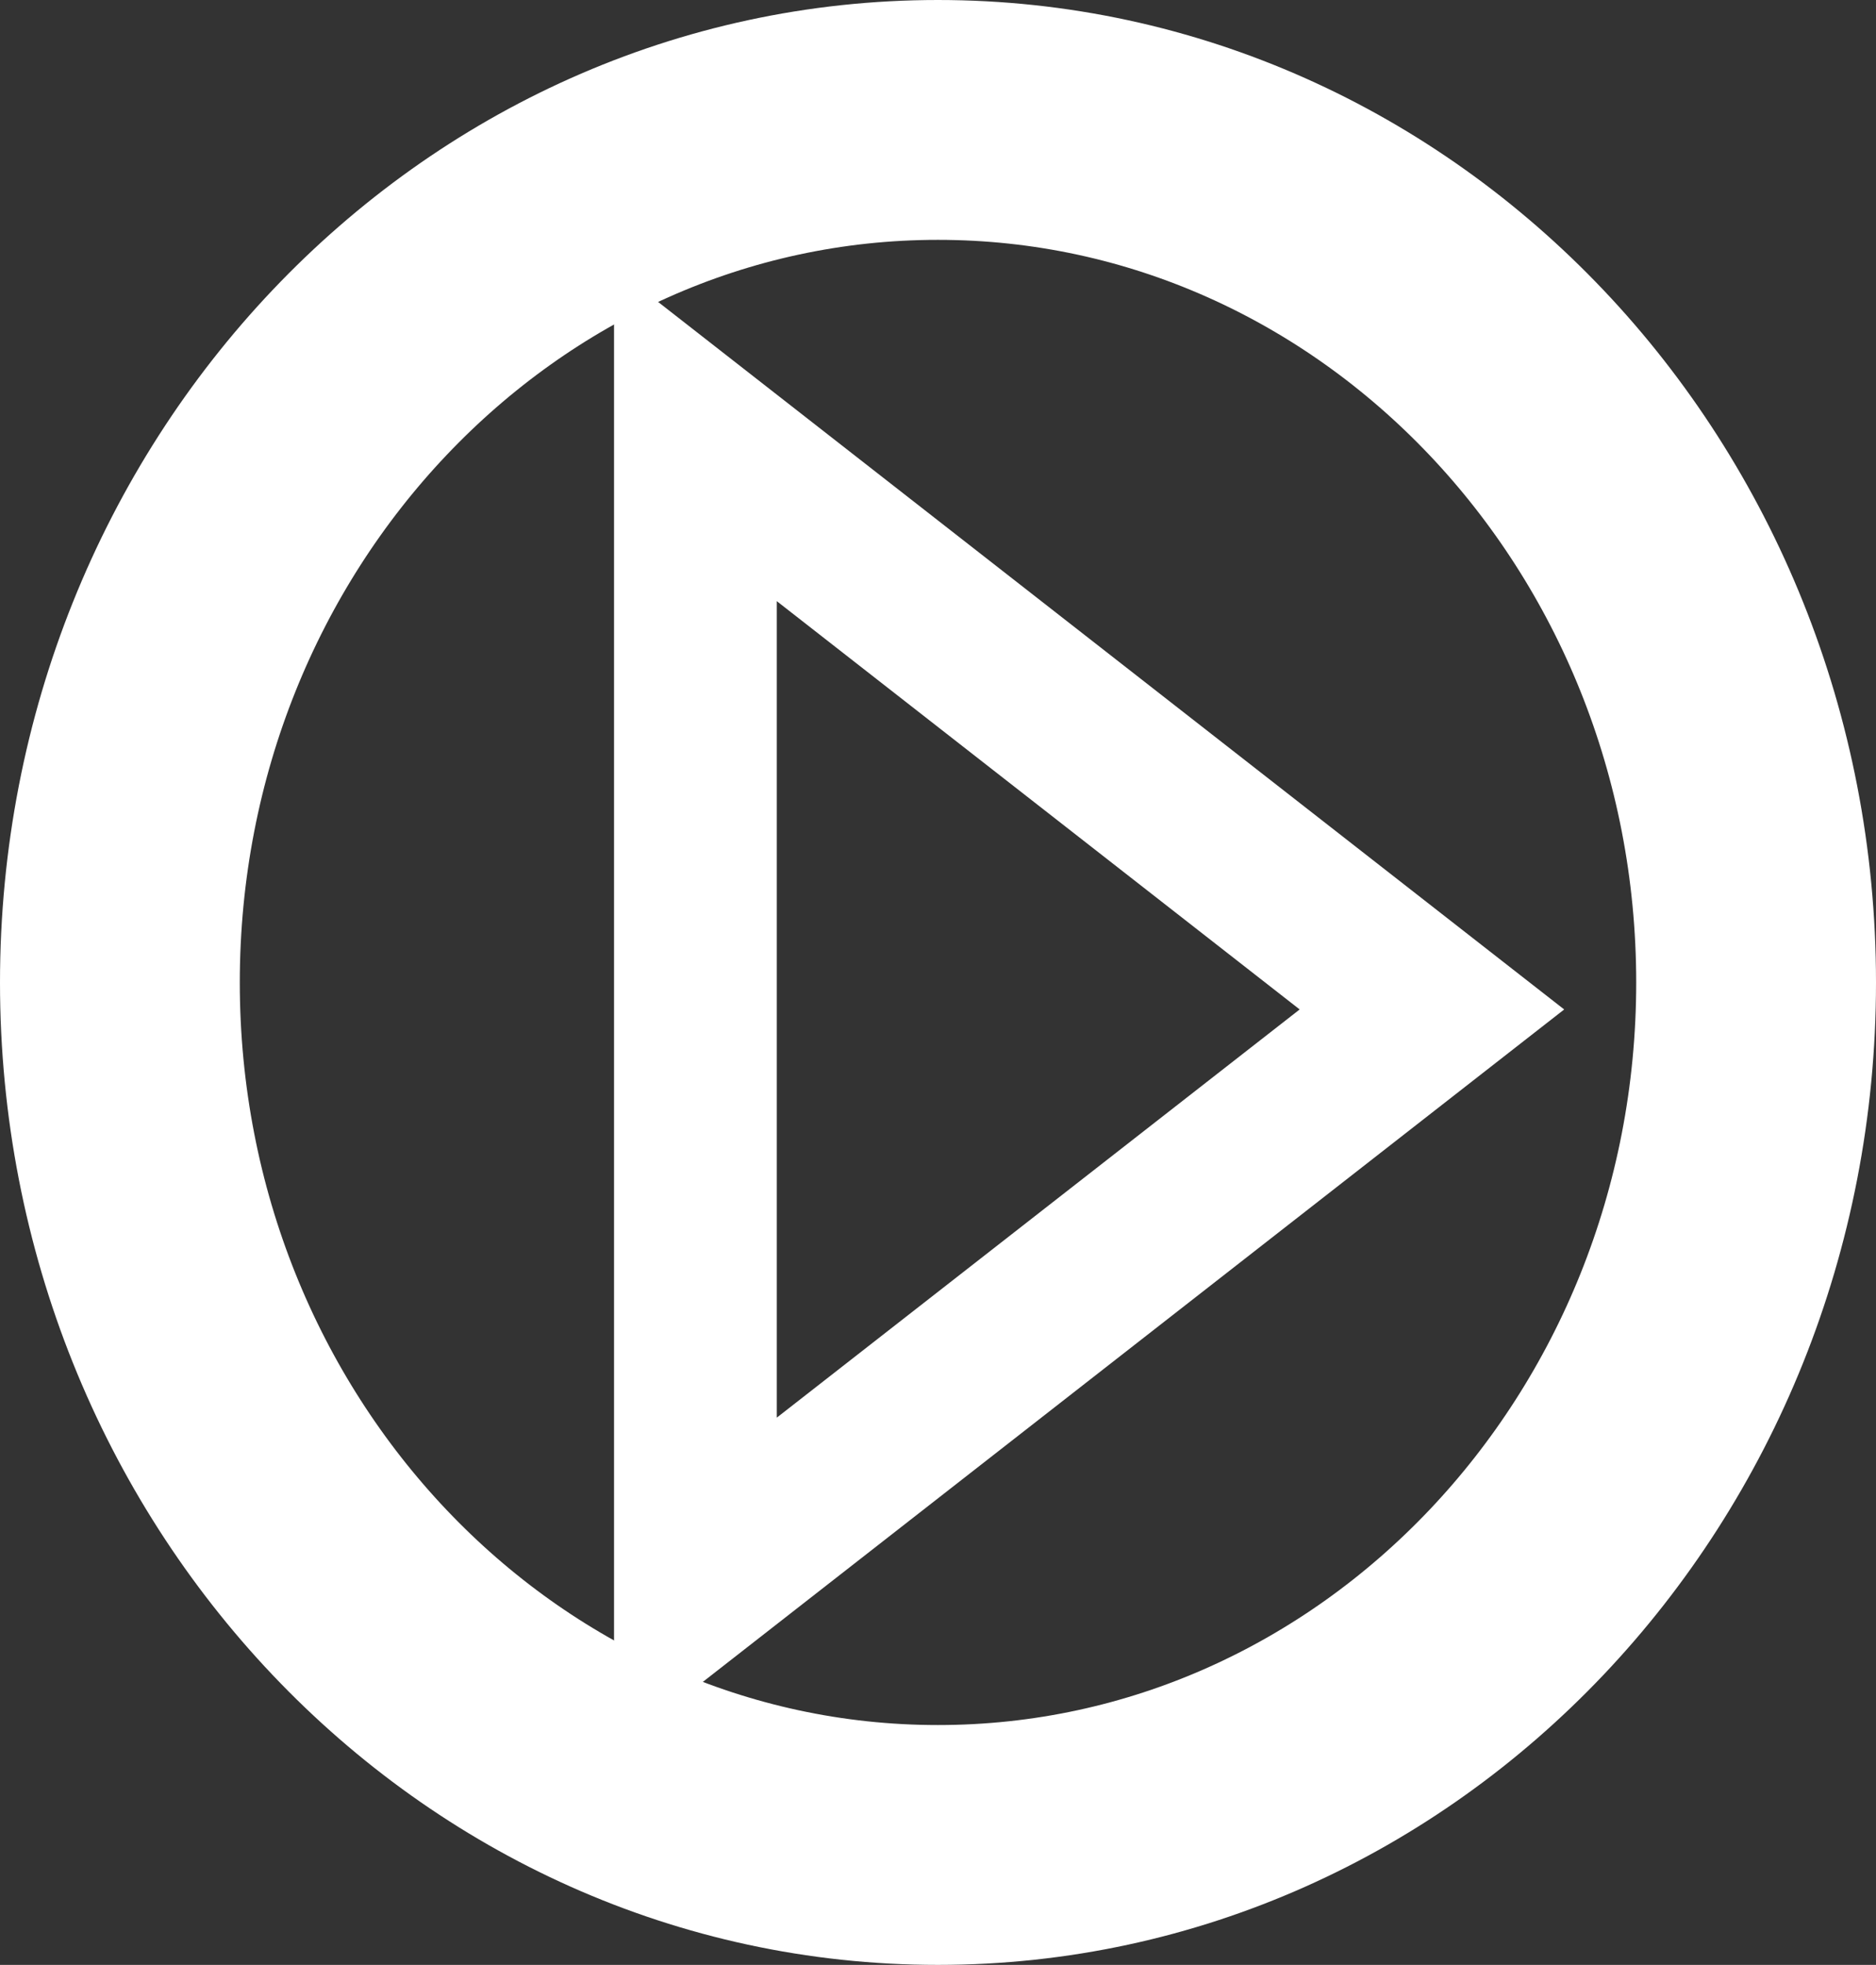 <svg xmlns="http://www.w3.org/2000/svg" width="124.941" height="130.831" viewBox="0 0 124.941 130.831">
  <rect x="0" y="0" width="124.941" height="130.831" fill="#333333" stroke="none"/>
  <g id="demo_play_button" data-name="demo play button" transform="translate(7.985 7.985)">
    <path id="Path_2" data-name="Path 2" d="M1172.761,1657.53c30.093,0,54.49,25.713,54.49,57.435s-24.4,57.426-54.49,57.426-54.481-25.713-54.481-57.426S1142.677,1657.53,1172.761,1657.53Z" transform="translate(-1118.28 -1657.53)" fill="none" stroke="#fff" stroke-width="15.97" fill-rule="evenodd"/>
    <path id="Polygon_1" data-name="Polygon 1" d="M1208.981,1718.573l-49.051,38.284V1680.28Z" transform="translate(-1121.6 -1659.344)" fill="none" stroke="#fff" stroke-width="10.84" fill-rule="evenodd"/>
  </g>
</svg>

